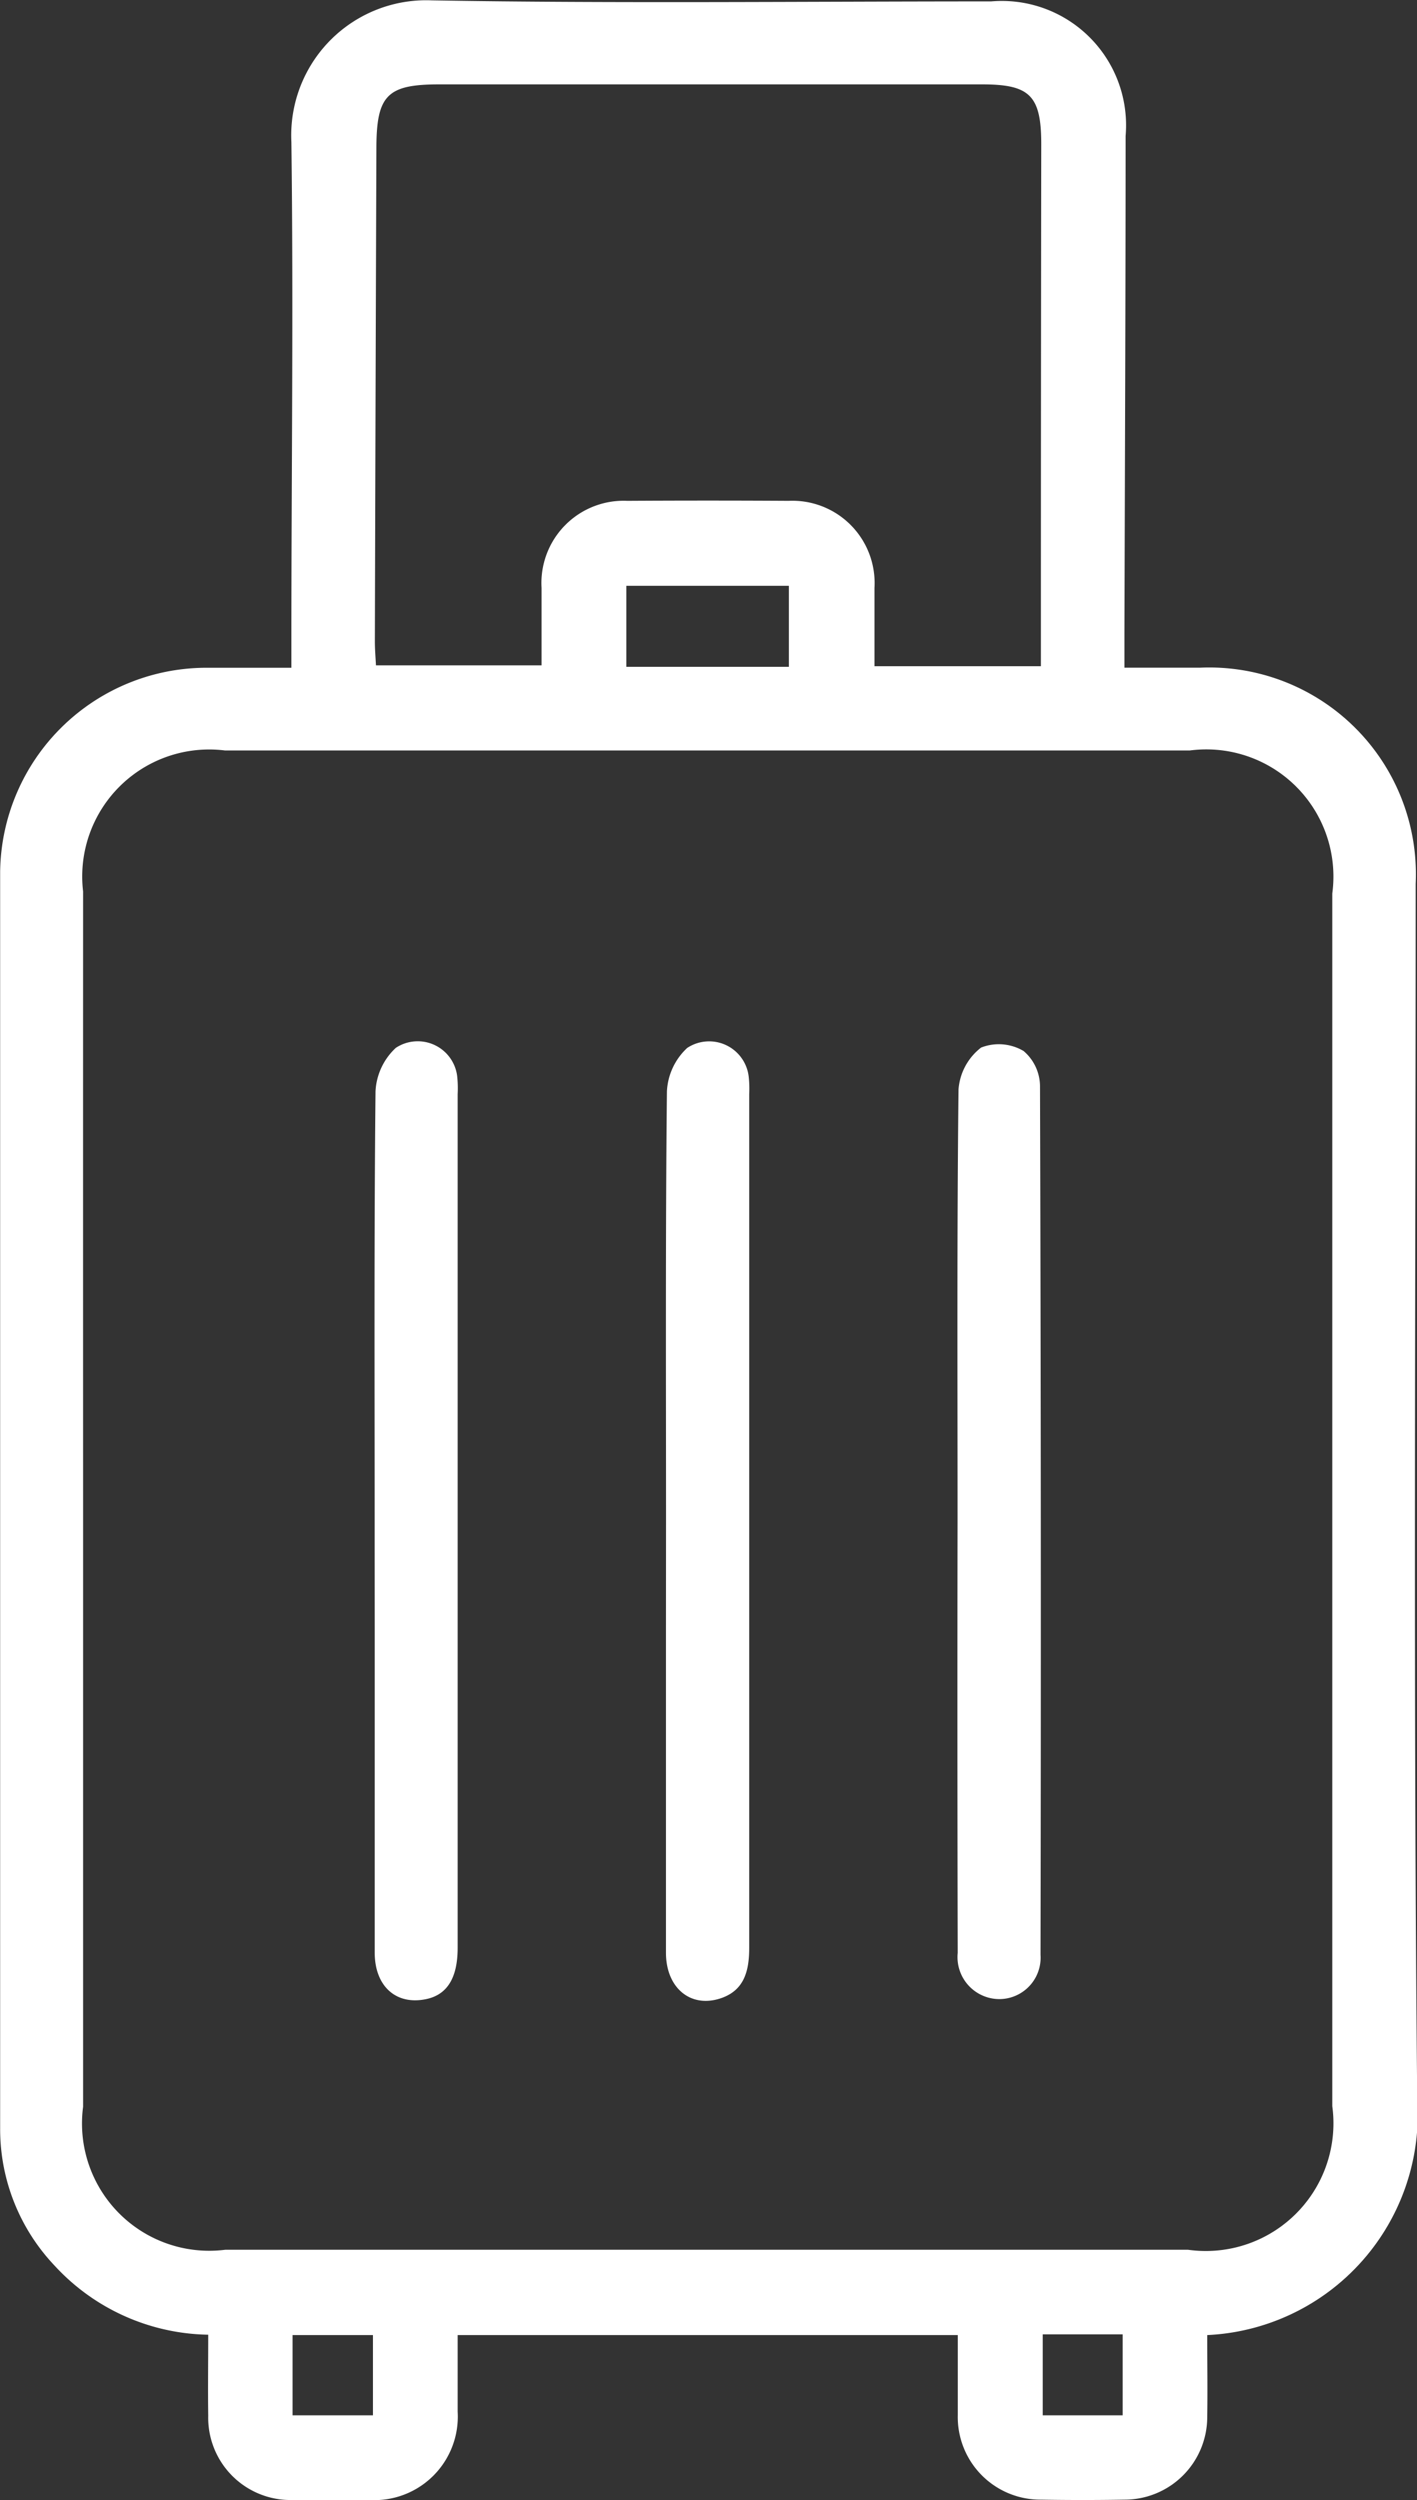 <svg xmlns="http://www.w3.org/2000/svg" width="19.252" height="33.953" viewBox="0 0 19.252 33.953">
  <rect x="0" y="0" width="19.252" height="33.953" fill="#333333" stroke="none"/>
  <g id="Group_14396" data-name="Group 14396" transform="translate(-873.682 273.539)">
    <path id="Path_25977" data-name="Path 25977" d="M890.084-241.826c0,.39.006.754,0,1.118a1.123,1.123,0,0,1-1.127,1.117q-.565.01-1.131,0a1.122,1.122,0,0,1-1.131-1.15c0-.353,0-.705,0-1.085H879.9c0,.343,0,.692,0,1.04a1.134,1.134,0,0,1-1.194,1.2c-.354,0-.707.005-1.06,0a1.118,1.118,0,0,1-1.135-1.145c-.005-.363,0-.725,0-1.1a2.9,2.9,0,0,1-2.09-.941,2.693,2.693,0,0,1-.737-1.859q0-8.536,0-17.072a2.806,2.806,0,0,1,2.778-2.767c.376,0,.752,0,1.179,0,0-.142,0-.266,0-.39,0-2.25.029-4.5,0-6.751a1.834,1.834,0,0,1,1.908-1.923c2.532.044,5.066.014,7.6.014a1.688,1.688,0,0,1,1.826,1.827c0,2.25-.01,4.5-.016,6.751,0,.14,0,.28,0,.471h1.027a2.808,2.808,0,0,1,2.93,2.935c0,5.5-.033,11,.021,16.506A3,3,0,0,1,890.084-241.826Zm-15.273-11.335q0,4.117,0,8.234a1.729,1.729,0,0,0,1.934,1.942h13.076a1.734,1.734,0,0,0,1.962-1.95q0-8.234,0-16.469a1.727,1.727,0,0,0-1.934-1.943H876.737a1.725,1.725,0,0,0-1.926,1.915Q874.81-257.3,874.811-253.162Zm13.013-11.33c0-.145,0-.261,0-.377q0-3.356.005-6.711c0-.659-.152-.814-.8-.814h-7.382c-.7,0-.848.147-.851.85q-.012,3.356-.021,6.711c0,.113.01.226.015.329h2.25c0-.369,0-.71,0-1.051a1.117,1.117,0,0,1,1.166-1.183q1.095-.007,2.19,0a1.117,1.117,0,0,1,1.167,1.182c0,.35,0,.7,0,1.064Zm-3.424.008v-1.1h-2.208v1.1Zm-5.651,23.747v-1.09h-1.092v1.09Zm9.1-1.1v1.1h1.086v-1.1Z" transform="translate(0 0)" fill="#fff"/>
    <path id="Path_25978" data-name="Path 25978" d="M927.559-117.411c0-1.932-.008-3.865.012-5.8a.863.863,0,0,1,.276-.591.54.54,0,0,1,.833.381,1.506,1.506,0,0,1,.007.247q0,5.8,0,11.594c0,.416-.147.645-.442.7-.4.077-.684-.181-.685-.633,0-1.473,0-2.946,0-4.419Q927.559-116.668,927.559-117.411Z" transform="translate(-48.787 -135.506)" fill="#fff"/>
    <path id="Path_25979" data-name="Path 25979" d="M969.469-117.411c0-1.932-.008-3.865.012-5.8a.862.862,0,0,1,.276-.591.541.541,0,0,1,.834.381,1.459,1.459,0,0,1,.008.247q0,5.8,0,11.594c0,.326-.073.592-.412.693-.4.118-.718-.161-.719-.624,0-1.473,0-2.946,0-4.418Z" transform="translate(-86.738 -135.505)" fill="#fff"/>
    <path id="Path_25980" data-name="Path 25980" d="M1011.405-116.975c0-1.944-.009-3.887.013-5.831a.793.793,0,0,1,.307-.567.661.661,0,0,1,.577.047.633.633,0,0,1,.223.476q.018,5.9.007,11.8a.562.562,0,0,1-.558.6.57.57,0,0,1-.567-.628Q1011.4-114.024,1011.405-116.975Z" transform="translate(-124.713 -135.939)" fill="#fff"/>
  </g>
</svg>
